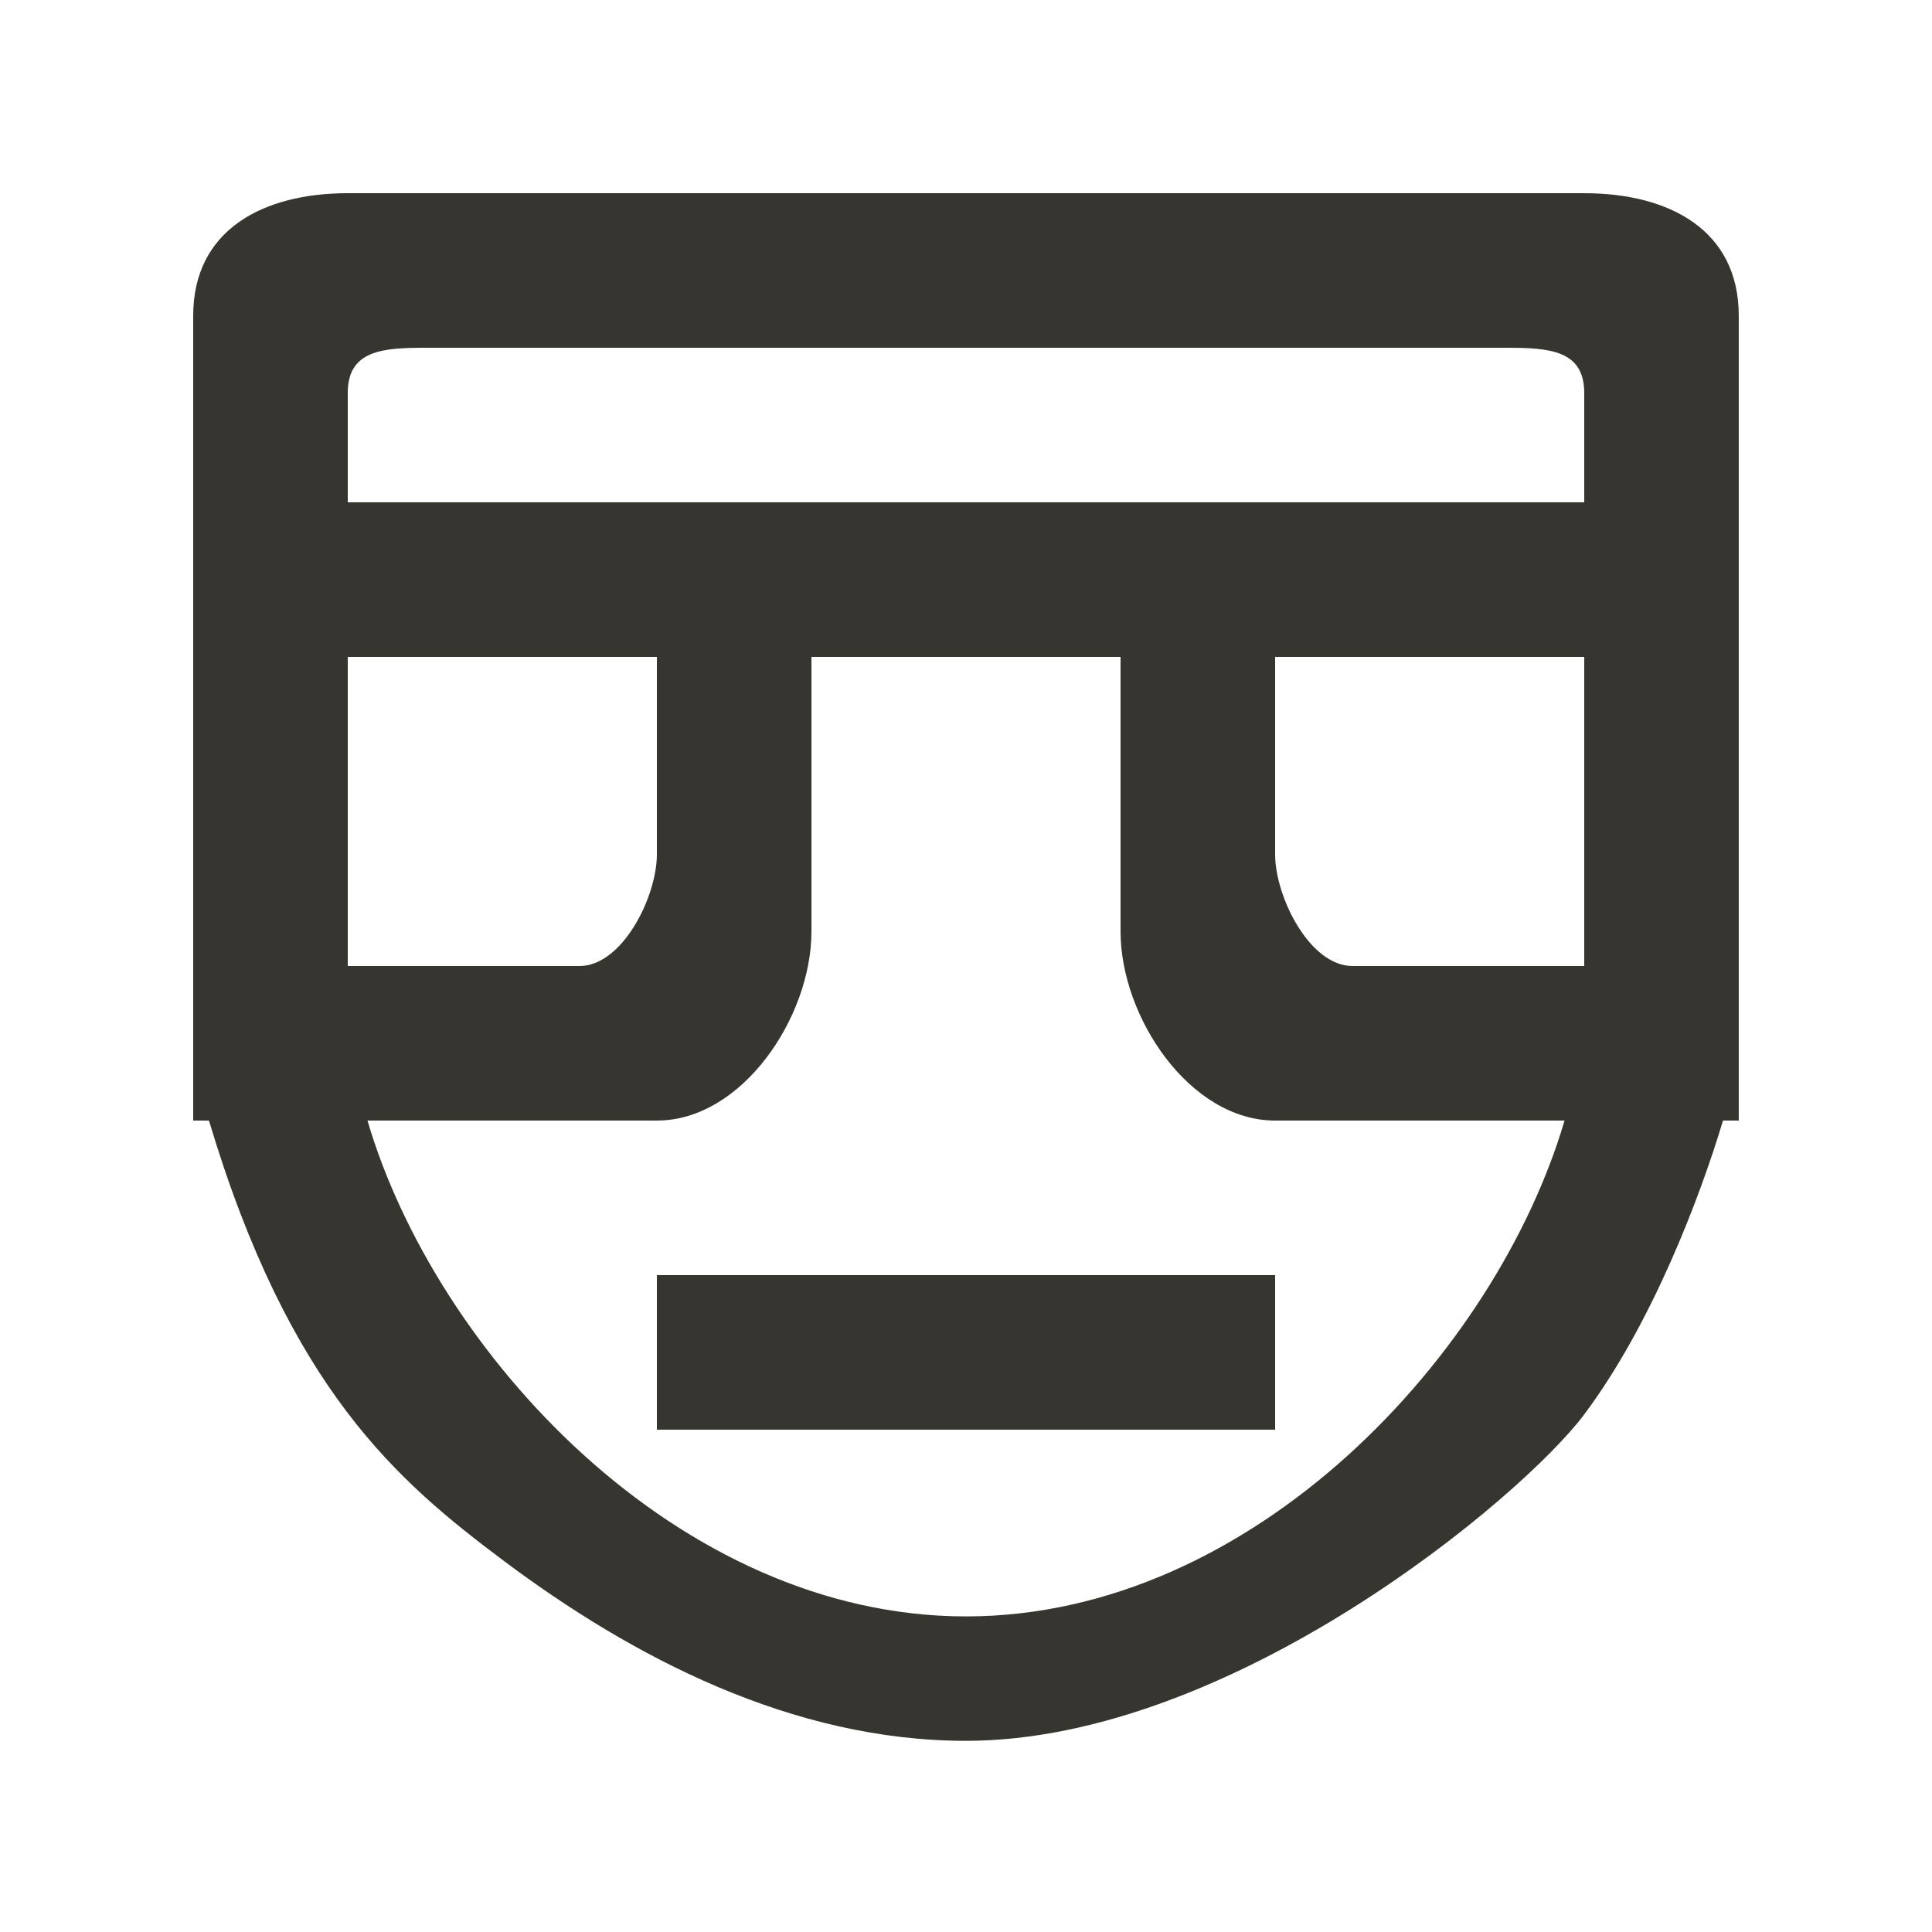 <!-- Generated by IcoMoon.io -->
<svg version="1.1" xmlns="http://www.w3.org/2000/svg" width="40" height="40" viewBox="0 0 40 40">
<title>mp-emoji_neutral-13</title>
<path fill="#37352f" d="M13.6 29.6h12.8v-3.2h-12.8v3.2zM7.2 10.4v-2.264c0-0.883 0.717-0.936 1.6-0.936h22.4c0.883 0 1.6 0.053 1.6 0.936v2.264h-25.6zM28 20c-0.883 0-1.6-1.429-1.6-2.312v-4.088h6.4v6.4h-4.8zM20 33.466c-5.968 0-10.981-5.466-12.392-10.266h5.992c1.768 0 3.2-2.146 3.2-3.912v-5.688h6.4v5.688c0 1.766 1.432 3.912 3.2 3.912h5.992c-1.411 4.8-6.424 10.266-12.392 10.266v0zM13.6 13.6v4.088c0 0.883-0.717 2.312-1.6 2.312h-4.8v-6.4h6.4zM32.8 4h-25.6c-1.768 0-3.2 0.768-3.2 2.536v16.664h0.326c1.67 5.574 3.909 7.47 6.102 9.114 2.672 2.002 5.978 3.728 9.571 3.728 5.499 0 11.517-5.043 12.8-6.757 1.398-1.867 2.394-4.485 2.874-6.085h0.326v-16.664c0-1.768-1.432-2.536-3.2-2.536v0z"></path>
</svg>
